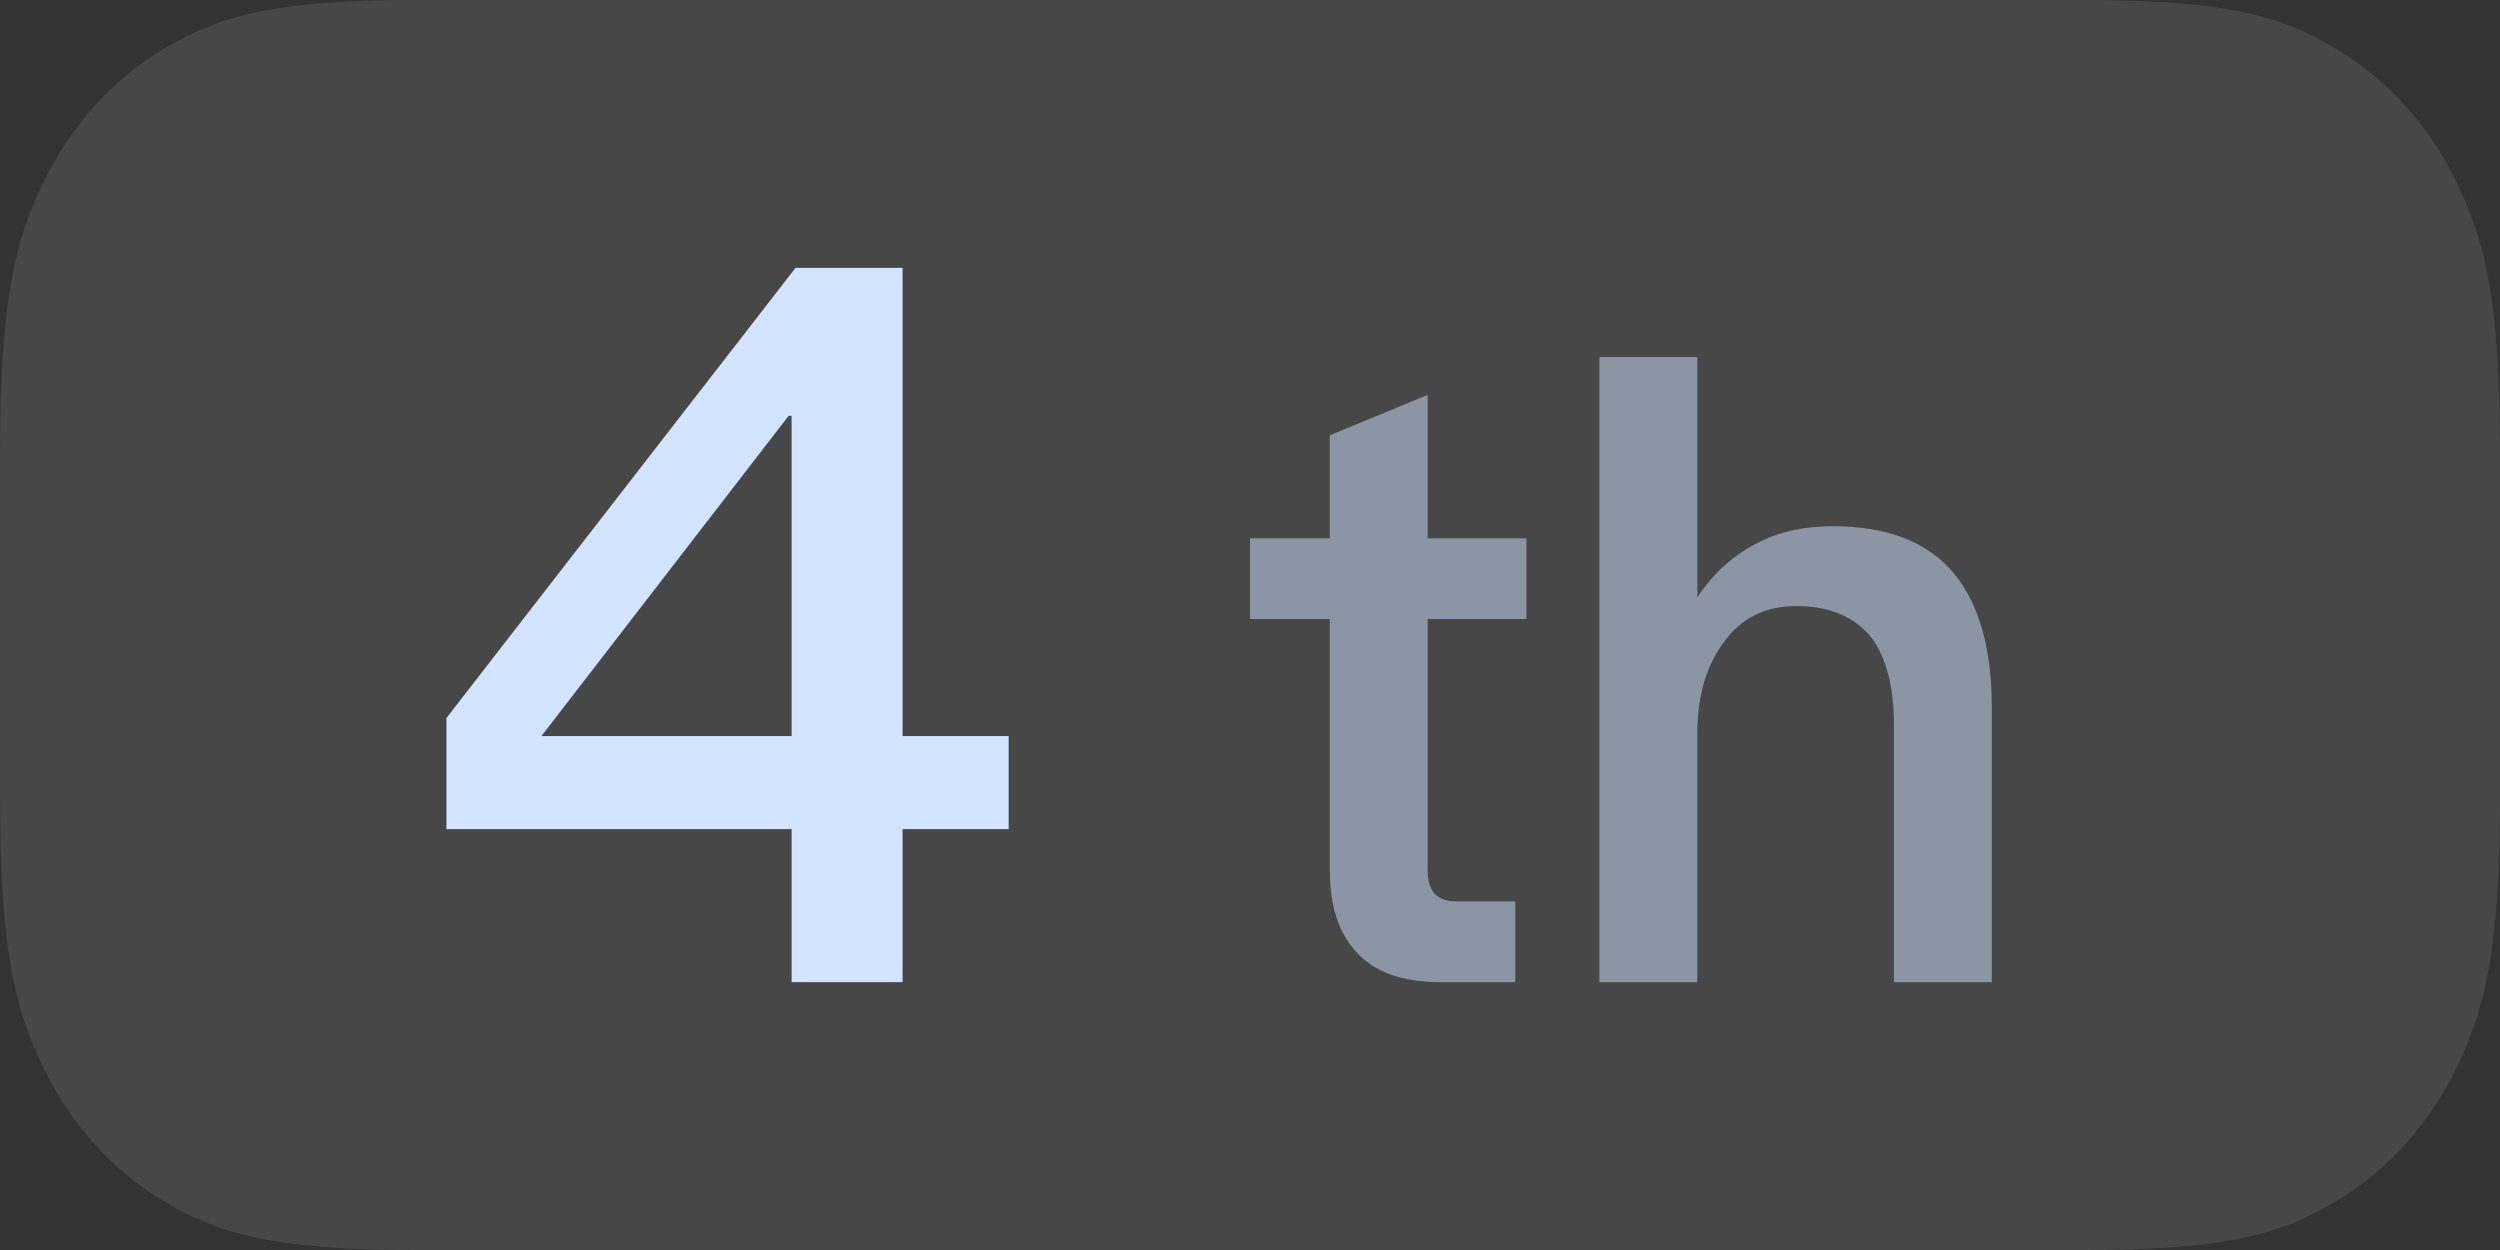 <?xml version="1.0" encoding="UTF-8"?>
<svg width="28px" height="14px" viewBox="0 0 28 14" version="1.1" xmlns="http://www.w3.org/2000/svg" xmlns:xlink="http://www.w3.org/1999/xlink">
    <rect x="0" y="0" width="28" height="14" fill="#333333" stroke="none"/>
    <!-- Generator: Sketch 55.2 (78181) - https://sketchapp.com -->
    <title>ico/单场比赛/4节_slice</title>
    <desc>Created with Sketch.</desc>
    <g id="Z切图" stroke="none" stroke-width="1" fill="none" fill-rule="evenodd">
        <g id="画板" transform="translate(-226, -1549)">
            <g id="ico/单场比赛/4节" transform="translate(226, 1549)">
                <path d="M4.655,-2.27373675e-13 L23.345,-2.27373675e-13 C24.963,-2.27373675e-13 25.551,0.186 26.143,0.534 C26.734,0.883 27.198,1.394 27.515,2.046 C27.831,2.698 28,3.345 28,5.128 L28,8.872 C28,10.655 27.831,11.302 27.515,11.954 C27.206,12.598 26.727,13.125 26.143,13.466 C25.551,13.814 24.963,14 23.345,14 L4.655,14 C3.037,14 2.449,13.814 1.857,13.466 C1.273,13.125 0.794,12.598 0.485,11.954 C0.169,11.302 0,10.655 0,8.872 L0,5.128 C0,3.345 0.169,2.698 0.485,2.046 C0.794,1.402 1.273,0.875 1.857,0.534 C2.449,0.186 3.037,-2.27373675e-13 4.655,-2.27373675e-13 Z" id="形状" fill="#FFFFFF" fill-rule="nonzero" opacity="0.1"></path>
                <g id="编组" transform="translate(5, 3)" fill="#D2E4FF">
                    <path d="M3.91,0 L5.109,0 L5.109,5.244 L6.297,5.244 L6.297,6.286 L5.109,6.286 L5.109,8 L3.866,8 L3.866,6.286 L0,6.286 L0,5.042 L3.91,0 Z M3.832,1.658 L1.064,5.244 L3.866,5.244 L3.866,1.658 L3.832,1.658 Z" id="4"></path>
                    <path d="M10.99,1.423 L10.99,3.029 L12.096,3.029 L12.096,3.933 L10.99,3.933 L10.99,6.74 C10.99,6.856 11.01,6.942 11.067,7.01 C11.125,7.067 11.202,7.096 11.317,7.096 L11.971,7.096 L11.971,8 L11.135,8 C10.702,8 10.385,7.885 10.183,7.654 C9.99,7.442 9.894,7.144 9.894,6.74 L9.894,3.933 L9,3.933 L9,3.029 L9.894,3.029 L9.894,1.875 L10.99,1.423 Z M12.913,1 L14.01,1 L14.01,3.692 C14.192,3.413 14.423,3.212 14.692,3.077 C14.933,2.952 15.212,2.894 15.529,2.894 C16.135,2.894 16.587,3.067 16.885,3.423 C17.163,3.76 17.308,4.26 17.308,4.923 L17.308,8 L16.212,8 L16.212,5.115 C16.212,4.692 16.125,4.365 15.962,4.144 C15.769,3.904 15.49,3.788 15.115,3.788 C14.769,3.788 14.5,3.923 14.308,4.192 C14.106,4.462 14.01,4.798 14.01,5.221 L14.01,8 L12.913,8 L12.913,1 Z" id="th" opacity="0.5"></path>
                </g>
            </g>
        </g>
    </g>
</svg>
